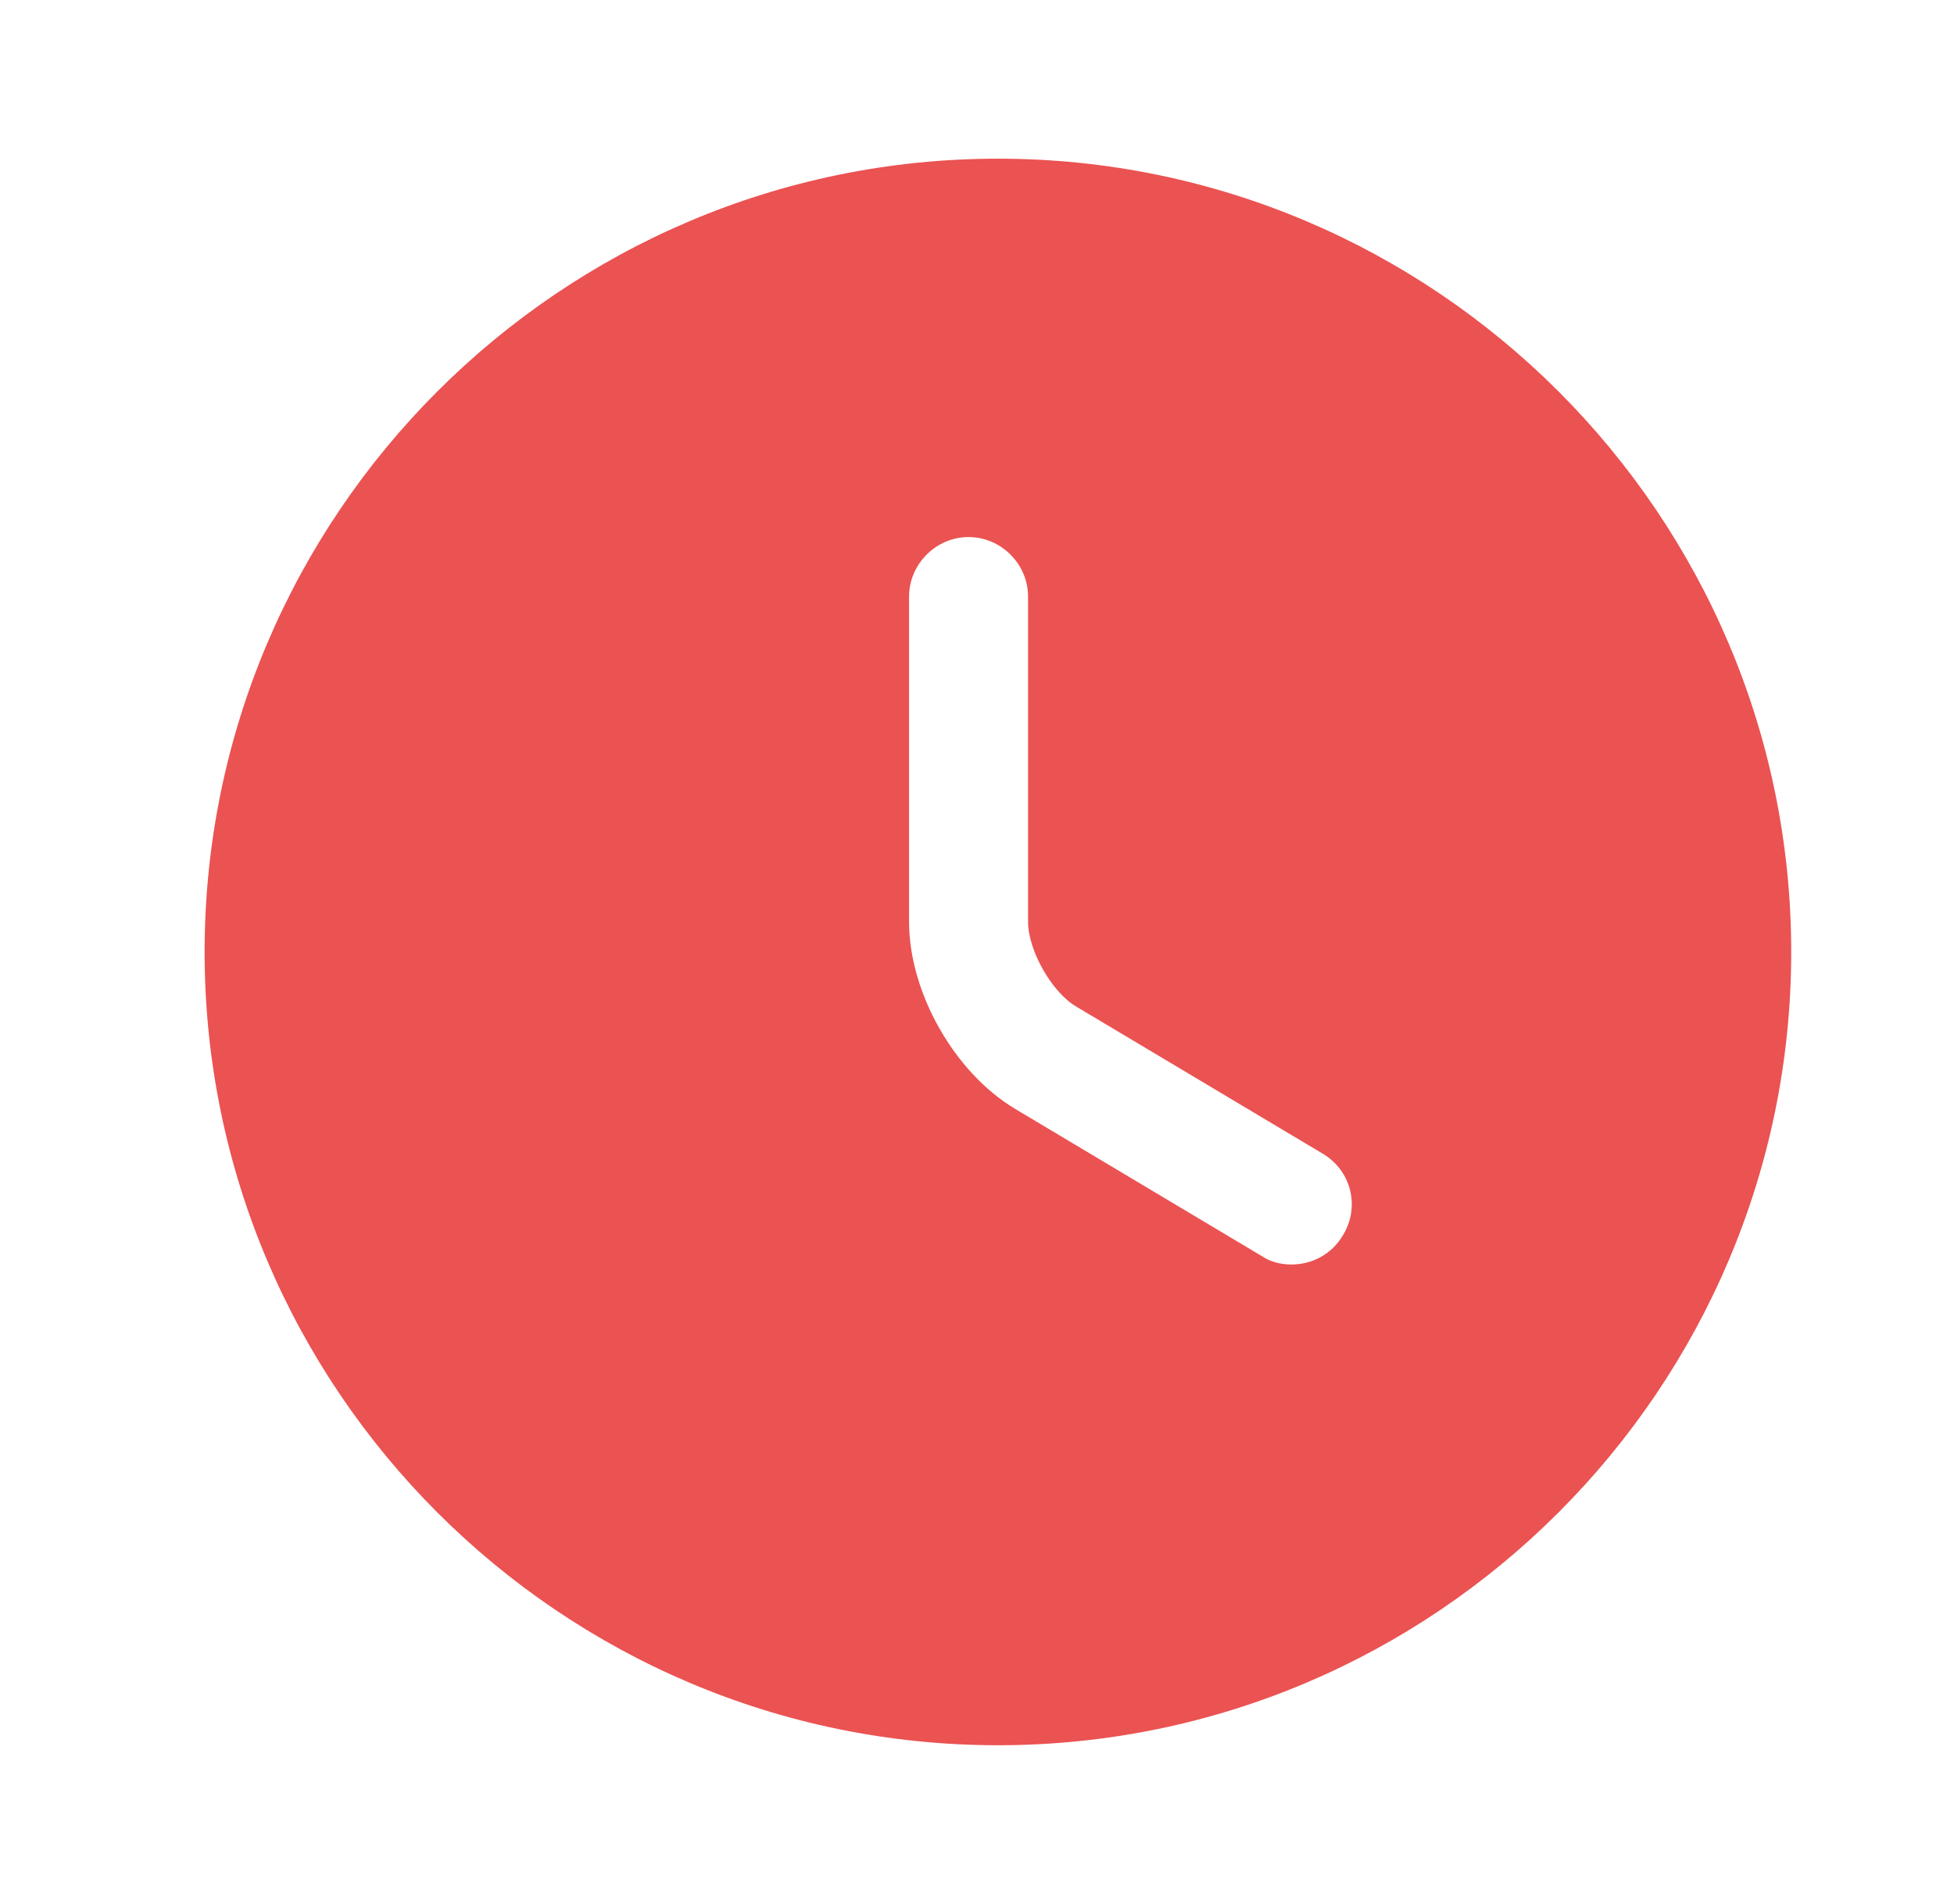 <svg width="39" height="38" viewBox="0 0 39 38" fill="none" xmlns="http://www.w3.org/2000/svg">
<path d="M19.918 3.167C11.194 3.167 4.084 10.276 4.084 19C4.084 27.724 11.194 34.833 19.918 34.833C28.642 34.833 35.751 27.724 35.751 19C35.751 10.276 28.642 3.167 19.918 3.167ZM26.805 24.652C26.584 25.032 26.188 25.238 25.776 25.238C25.57 25.238 25.364 25.191 25.174 25.064L20.266 22.135C19.047 21.407 18.144 19.808 18.144 18.398V11.907C18.144 11.258 18.683 10.719 19.332 10.719C19.981 10.719 20.519 11.258 20.519 11.907V18.398C20.519 18.968 20.994 19.808 21.485 20.093L26.394 23.022C26.964 23.354 27.154 24.082 26.805 24.652Z" fill="#EB5252"/>
</svg>
